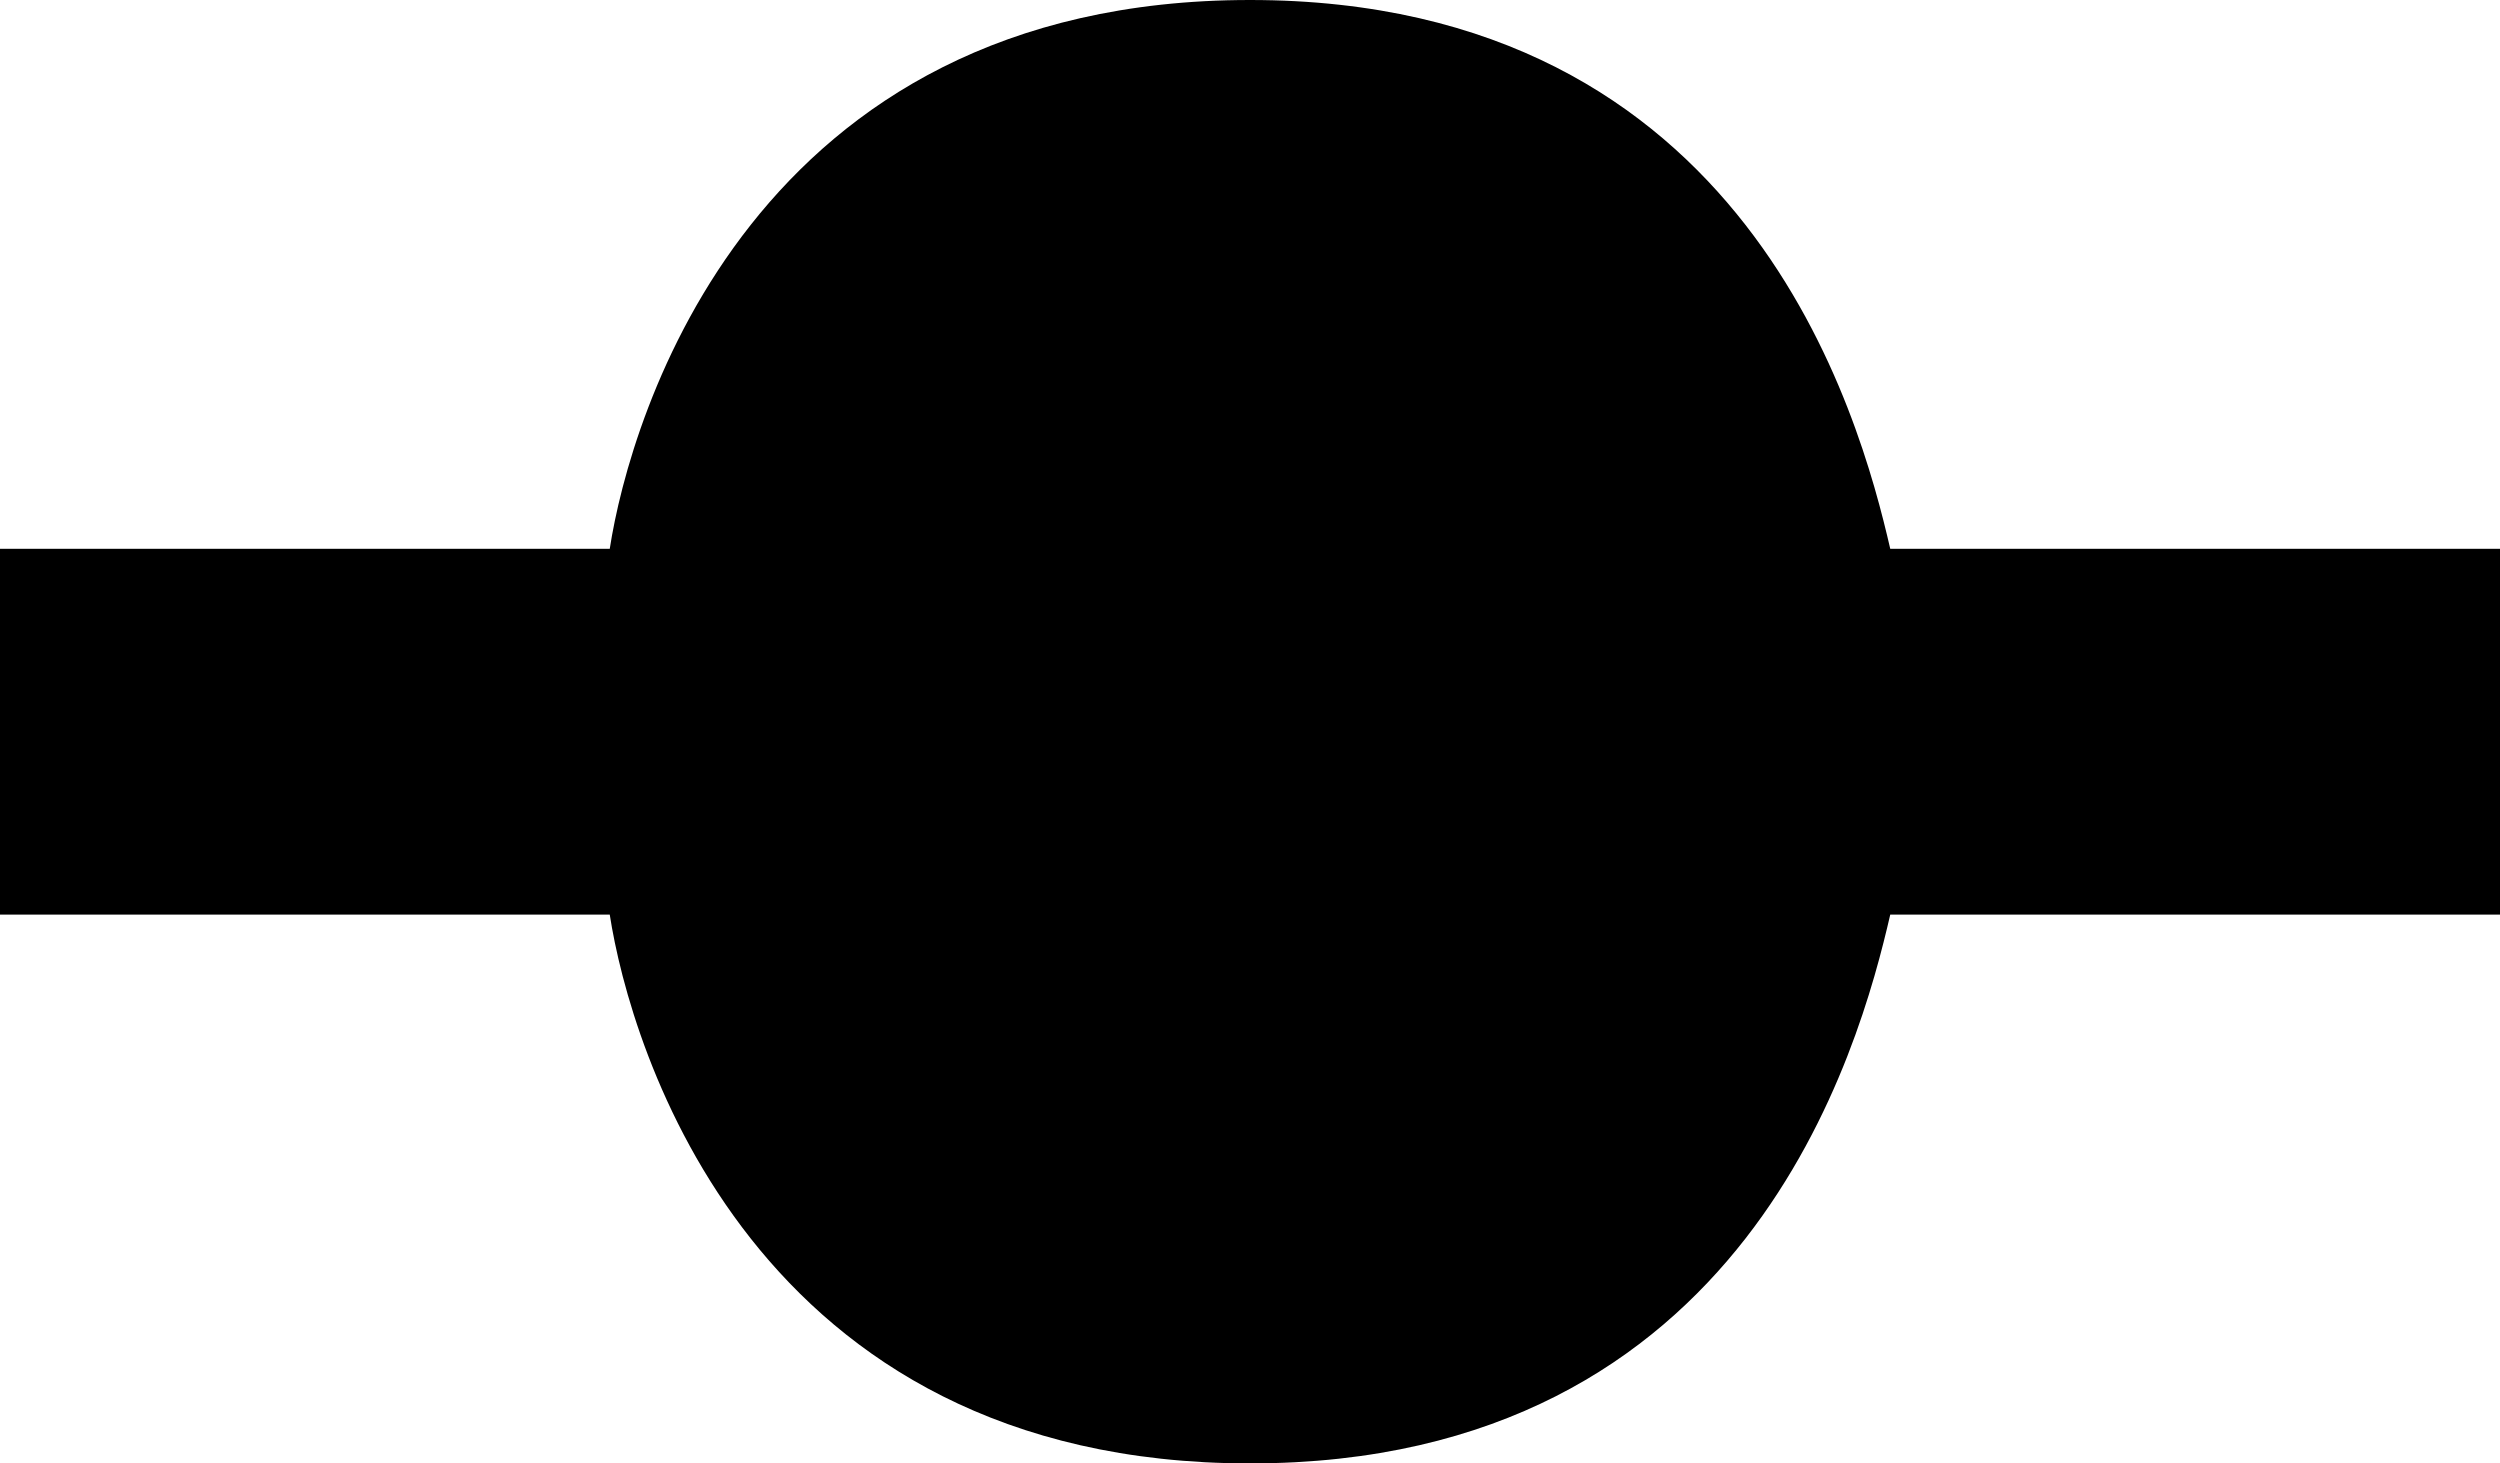 <svg width="123" height="72" viewBox="0 0 123 72" fill="none" xmlns="http://www.w3.org/2000/svg">
<path d="M0 27H30C31 20.5 37 0 61.5 0C86 0 91.5 20.5 93 27H123V45H93C91.5 51.5 86 72 61.5 72C37 72 31 51.5 30 45H0V27Z" fill="currentColor"/>
</svg>